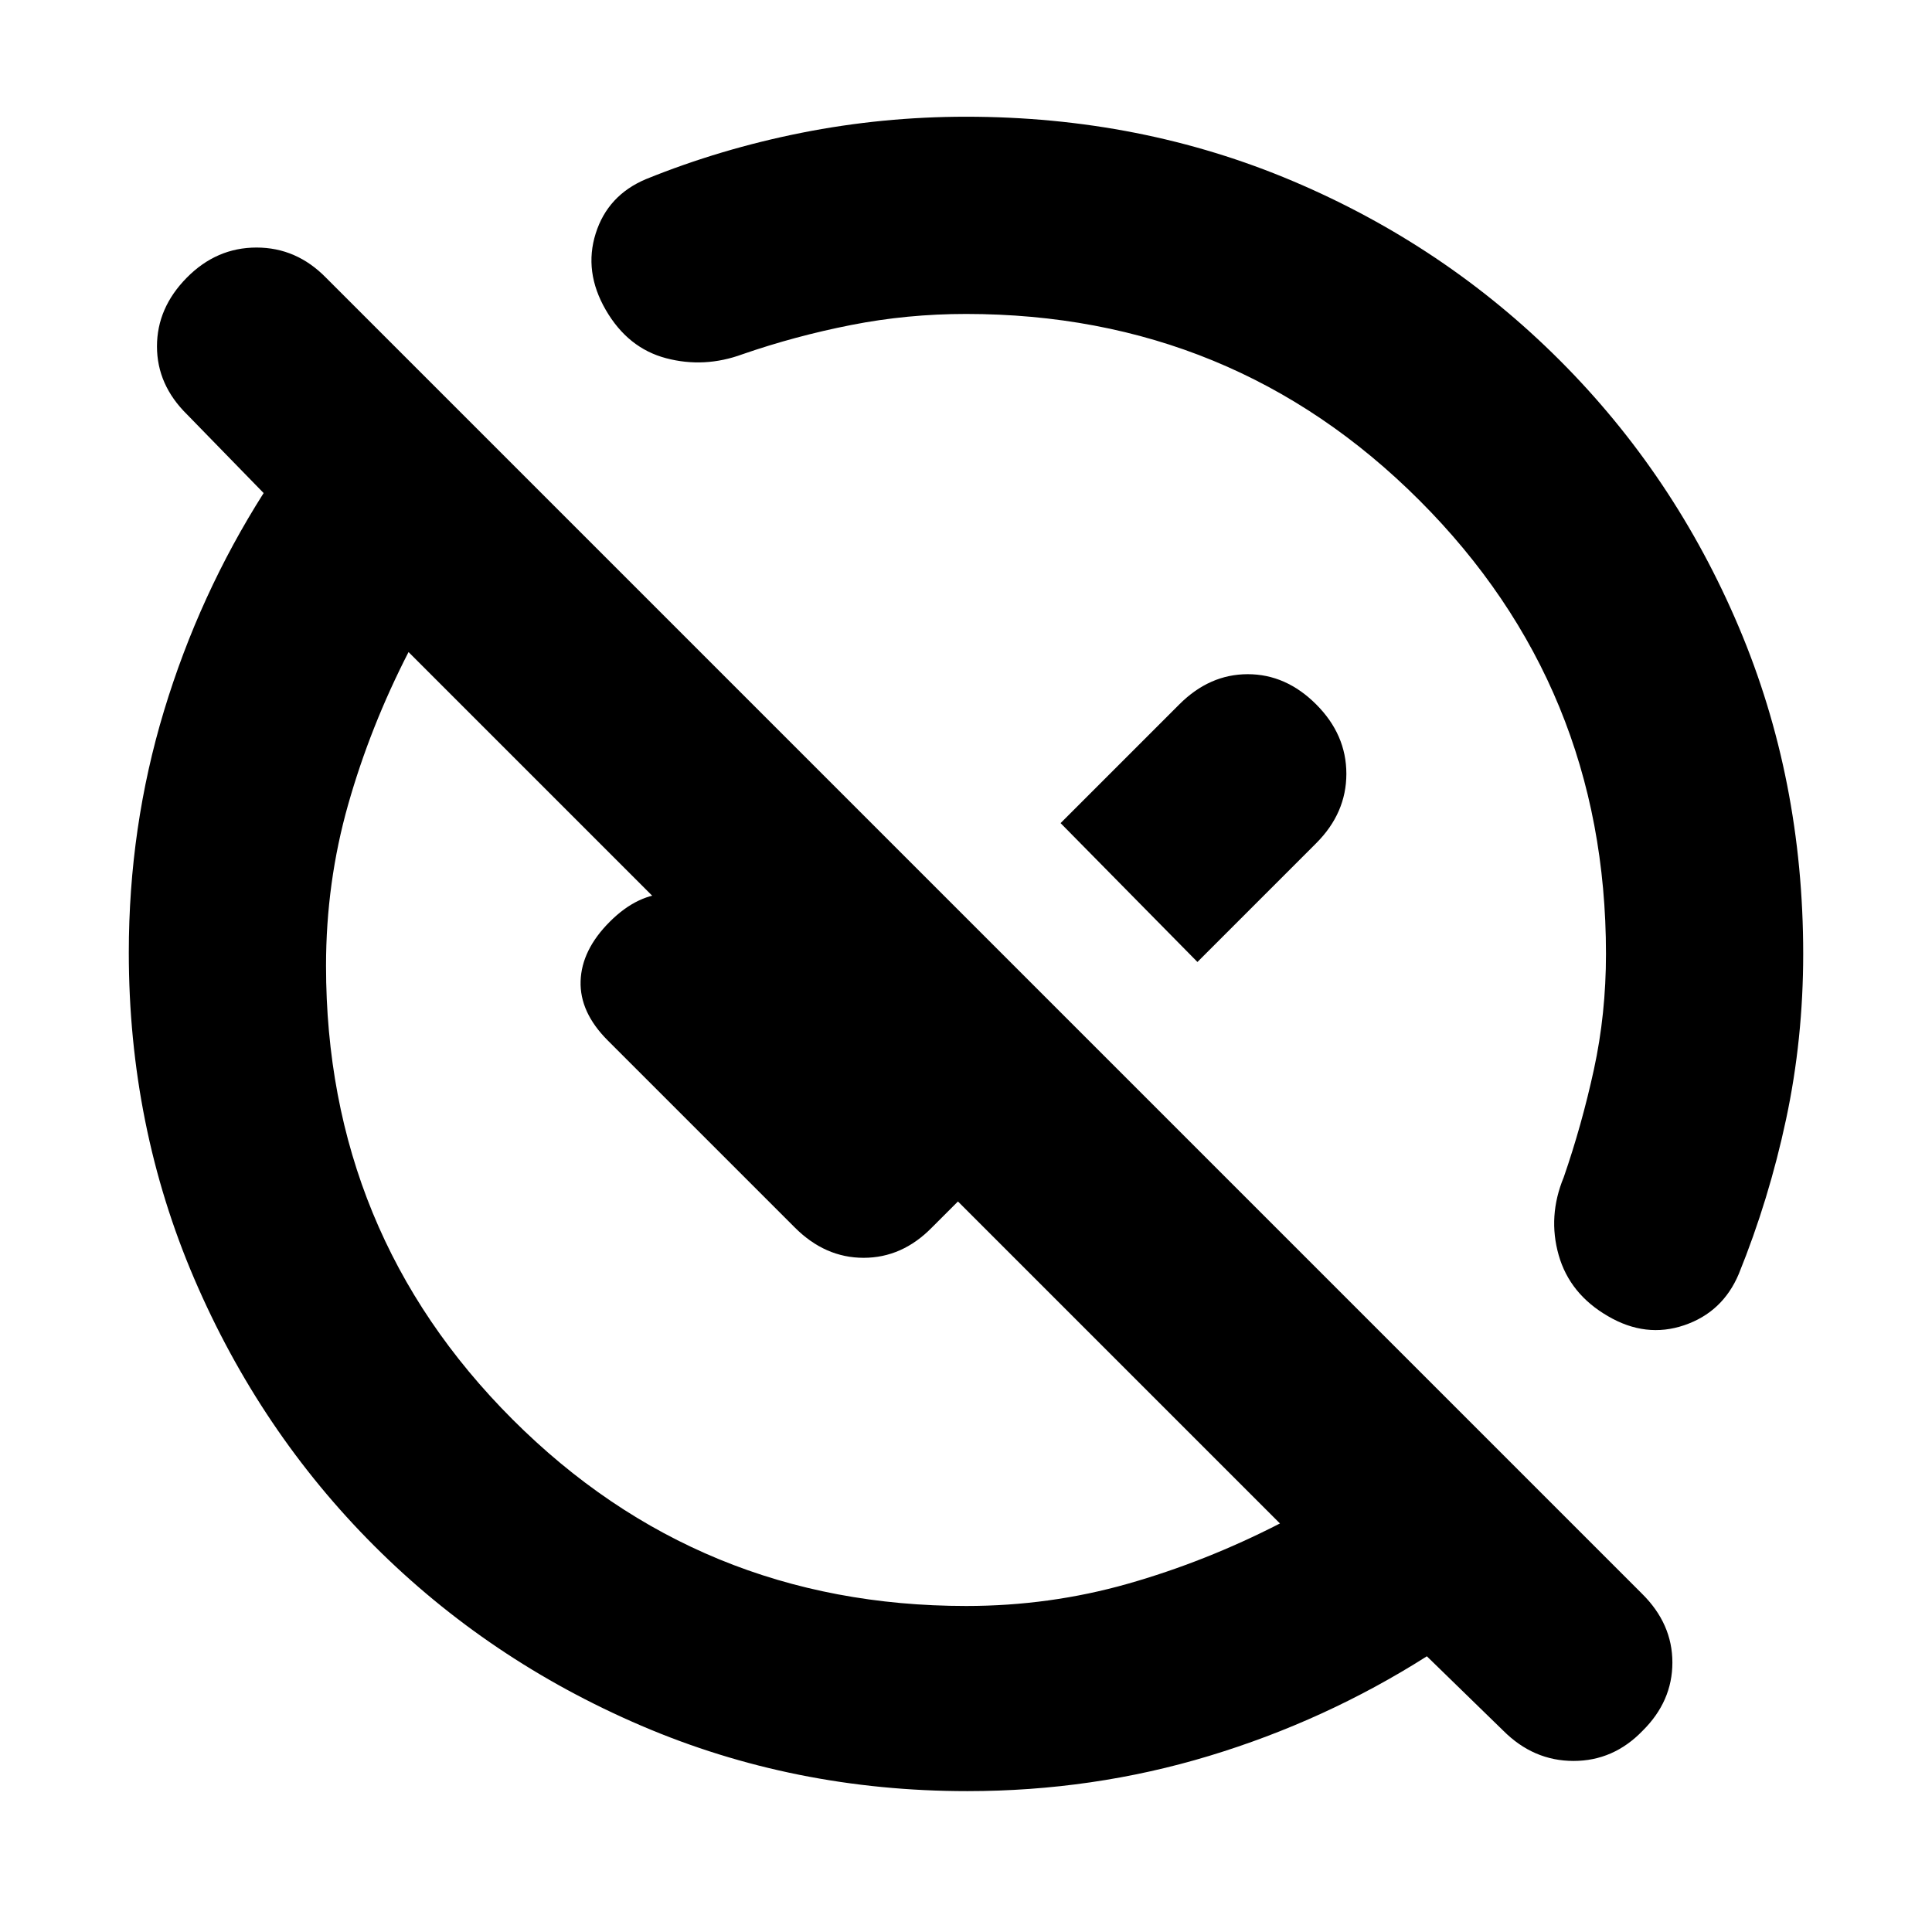 <svg xmlns="http://www.w3.org/2000/svg" height="20" viewBox="0 -960 960 960" width="20"><path d="M480.11-162q41.39 0 80.14-11T636-203L476-363l-13 13q-14.73 15-33.87 15Q410-335 395-350l-93-93q-14-14-13.5-29.5T303-502q14-14 29.5-14t29.5 13l58 58-13 13-204-204q-19 37-30 75.75t-11 80.14q0 132.72 92.69 225.42Q347.39-162 480.11-162ZM595-482l-68-69 59-59q15-15 34-15t34 15q15 15 15 34.5T654-541l-59 59Zm152 382-38-37q-50.39 32-108.19 49.5Q543-70 480.67-70q-86.23 0-162.08-32.53-75.84-32.54-132.68-89.38-56.84-56.84-89.38-132.68Q64-400.44 64-486.67 64-549 81.5-606.81 99-664.61 131-715l-38-39q-15-14.73-15-33.87Q78-807 92.79-822q14.79-15 34.67-15 19.87 0 34.54 15l653.92 653.92Q831-153.18 831-133.91q0 19.27-14.79 33.91-14.46 15-34.33 15Q762-85 747-100ZM480-804q-29.22 0-57.11 5.5T369-784q-19 7-38 2t-30-24q-11-19-5-38t25-27q37-15 77.21-23 40.22-8 81.79-8 86.89 0 162.44 32Q718-838 775-781t89 132.56q32 75.55 32 162.44 0 42.27-8.5 82.13Q879-364 864-327q-8 19-27.11 25.5T799-306q-19-11-24.5-30.33Q769-355.67 777-375q9-26 15-53.58t6-57.42q0-132.67-92.66-225.34Q612.67-804 480-804Zm65 259ZM423-423Z"/></svg>